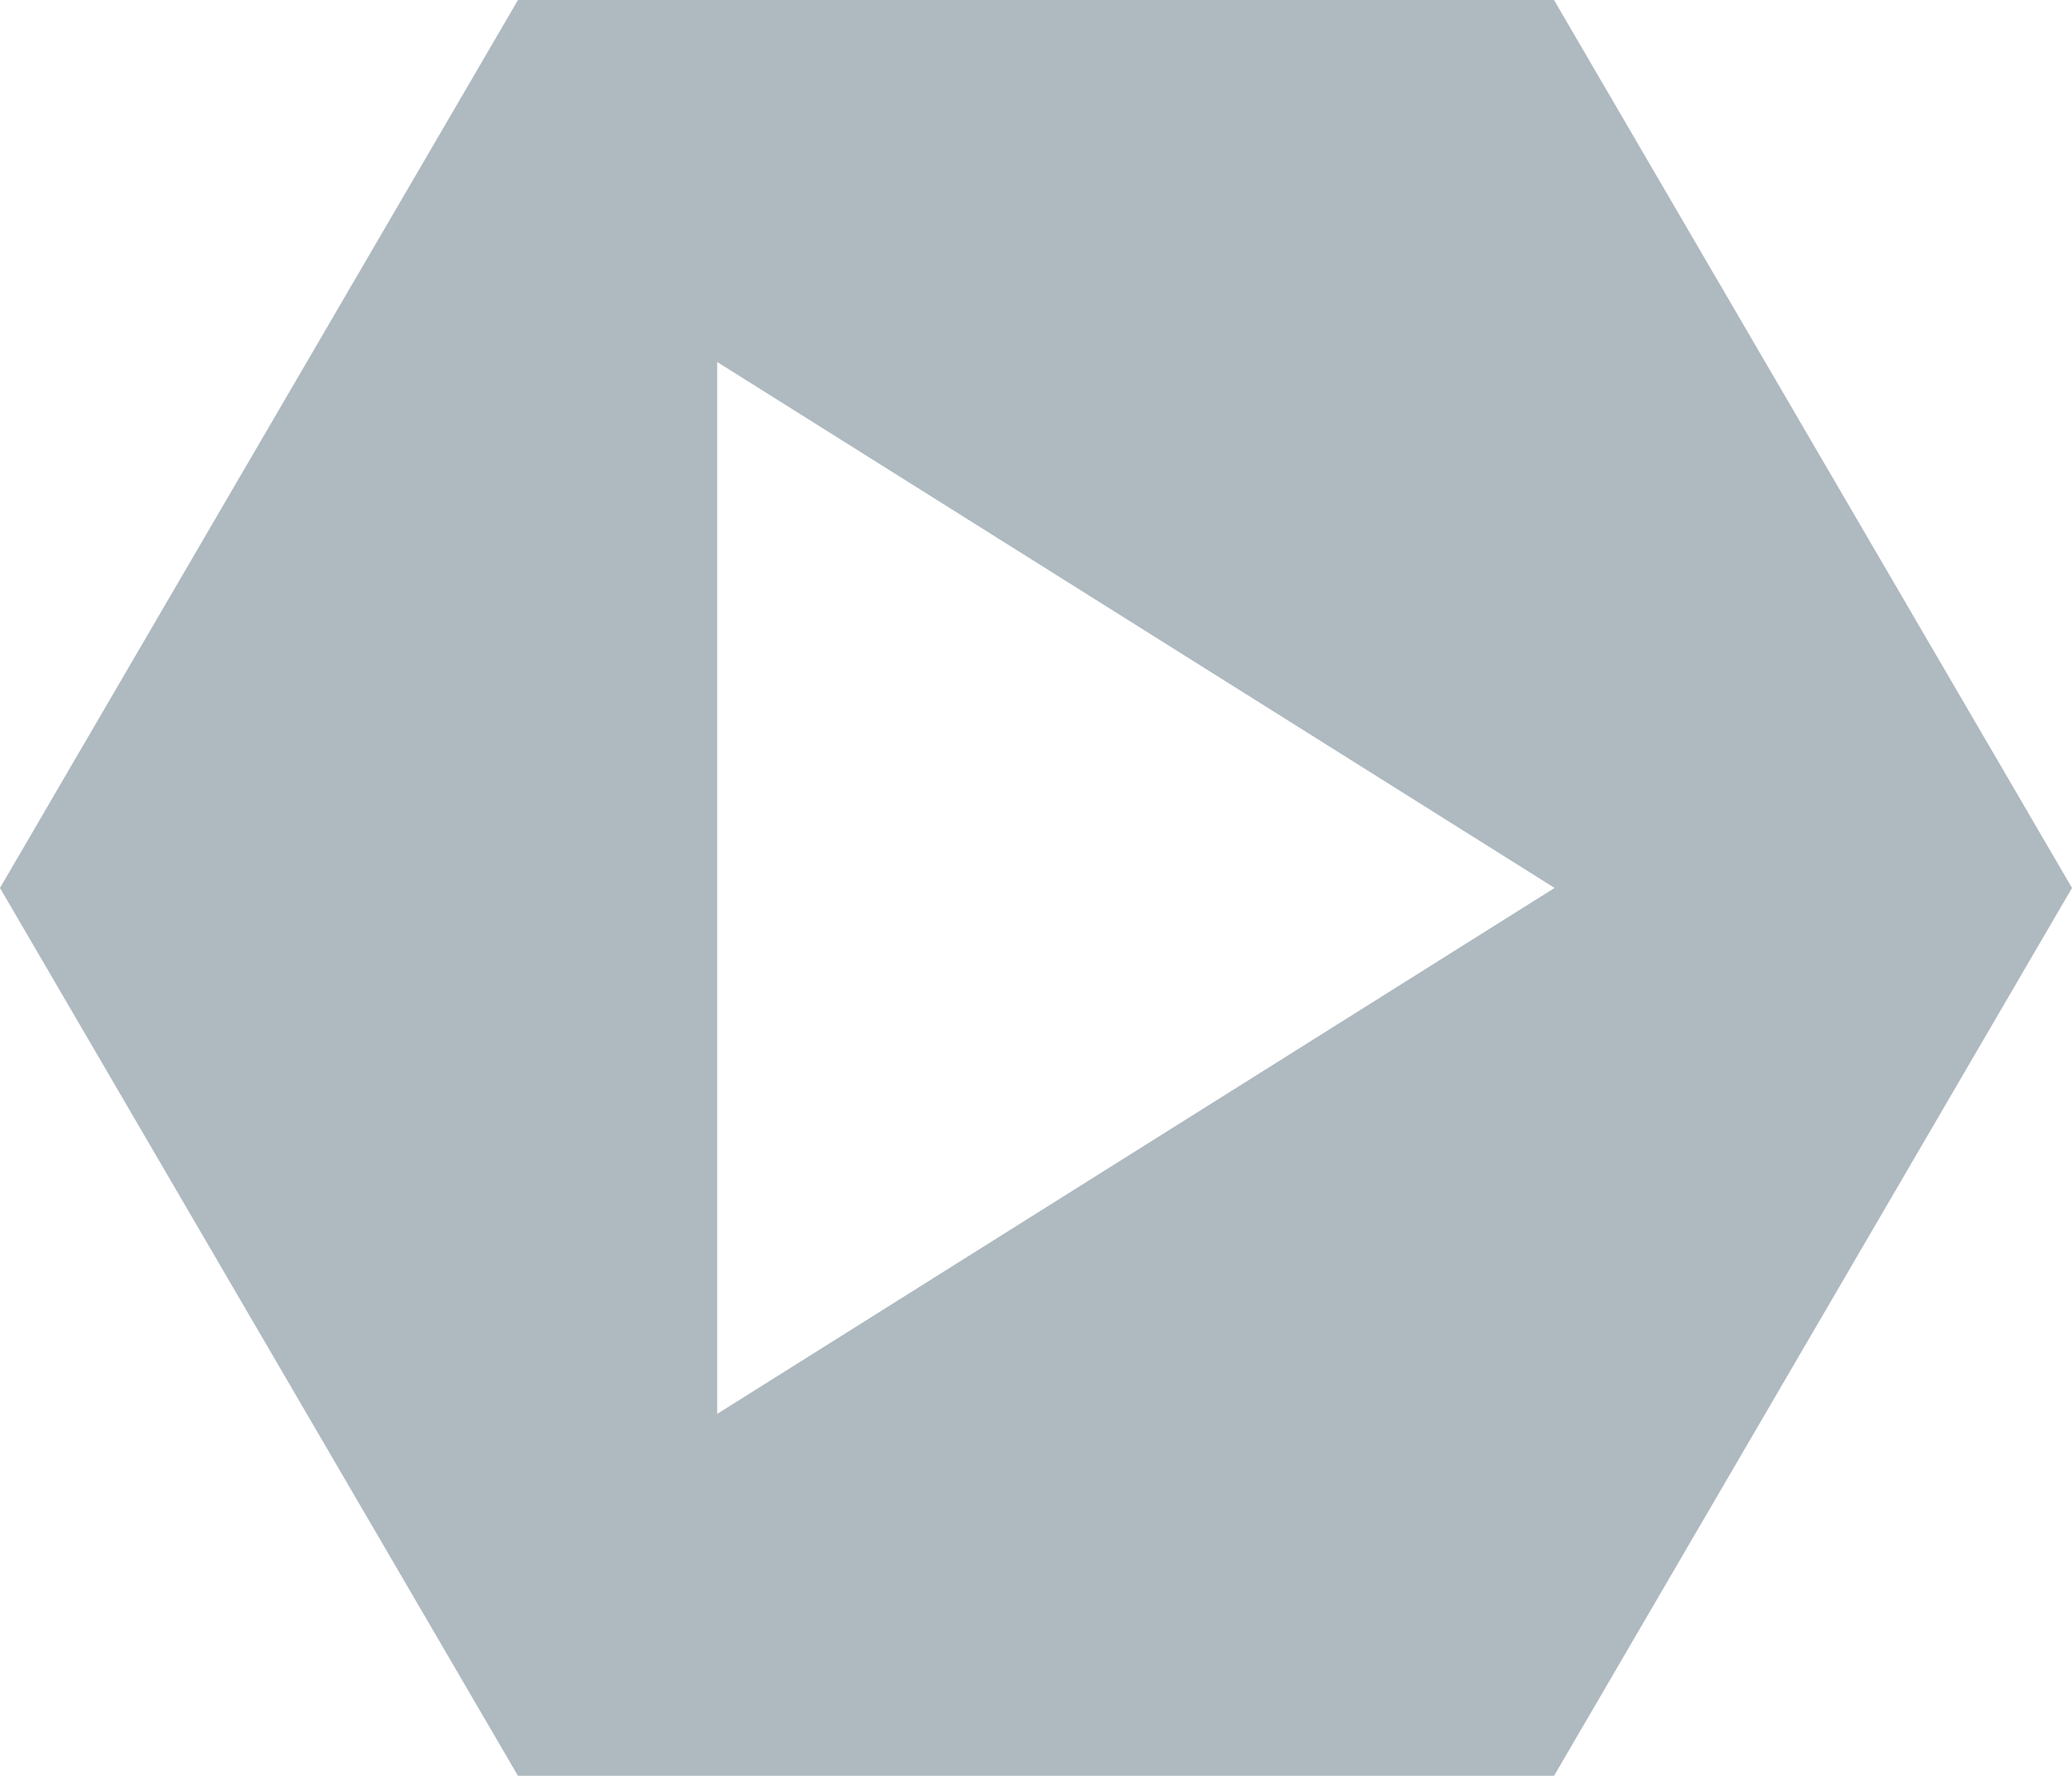 <?xml version="1.0" encoding="UTF-8"?>
<svg width="14px" height="12px" viewBox="0 0 14 12" version="1.1" xmlns="http://www.w3.org/2000/svg" xmlns:xlink="http://www.w3.org/1999/xlink">
    <title>Shape 3</title>
    <defs>
        <filter id="filter-1">
            <feColorMatrix in="SourceGraphic" type="matrix" values="0 0 0 0 0.552 0 0 0 0 0.625 0 0 0 0 0.189 0 0 0 1 0"></feColorMatrix>
        </filter>
    </defs>
    <g id="Welcome" stroke="none" stroke-width="1" fill="none" fill-rule="evenodd" fill-opacity="0.8">
        <g id="Desktop-HD" transform="translate(-264, -753)">
            <g id="Shape-2" transform="translate(264, 753)" filter="url(#filter-1)">
                <g>
                    <path d="M14,6 L10.5,12 L3.5,12 L0,6 L3.5,0 L10.5,0 L14,6 Z M4.846,2.446 L4.846,9.554 L10.504,6 L4.846,2.446 Z" id="Shape" fill="#9AA7B0"></path>
                </g>
            </g>
        </g>
    </g>
</svg>